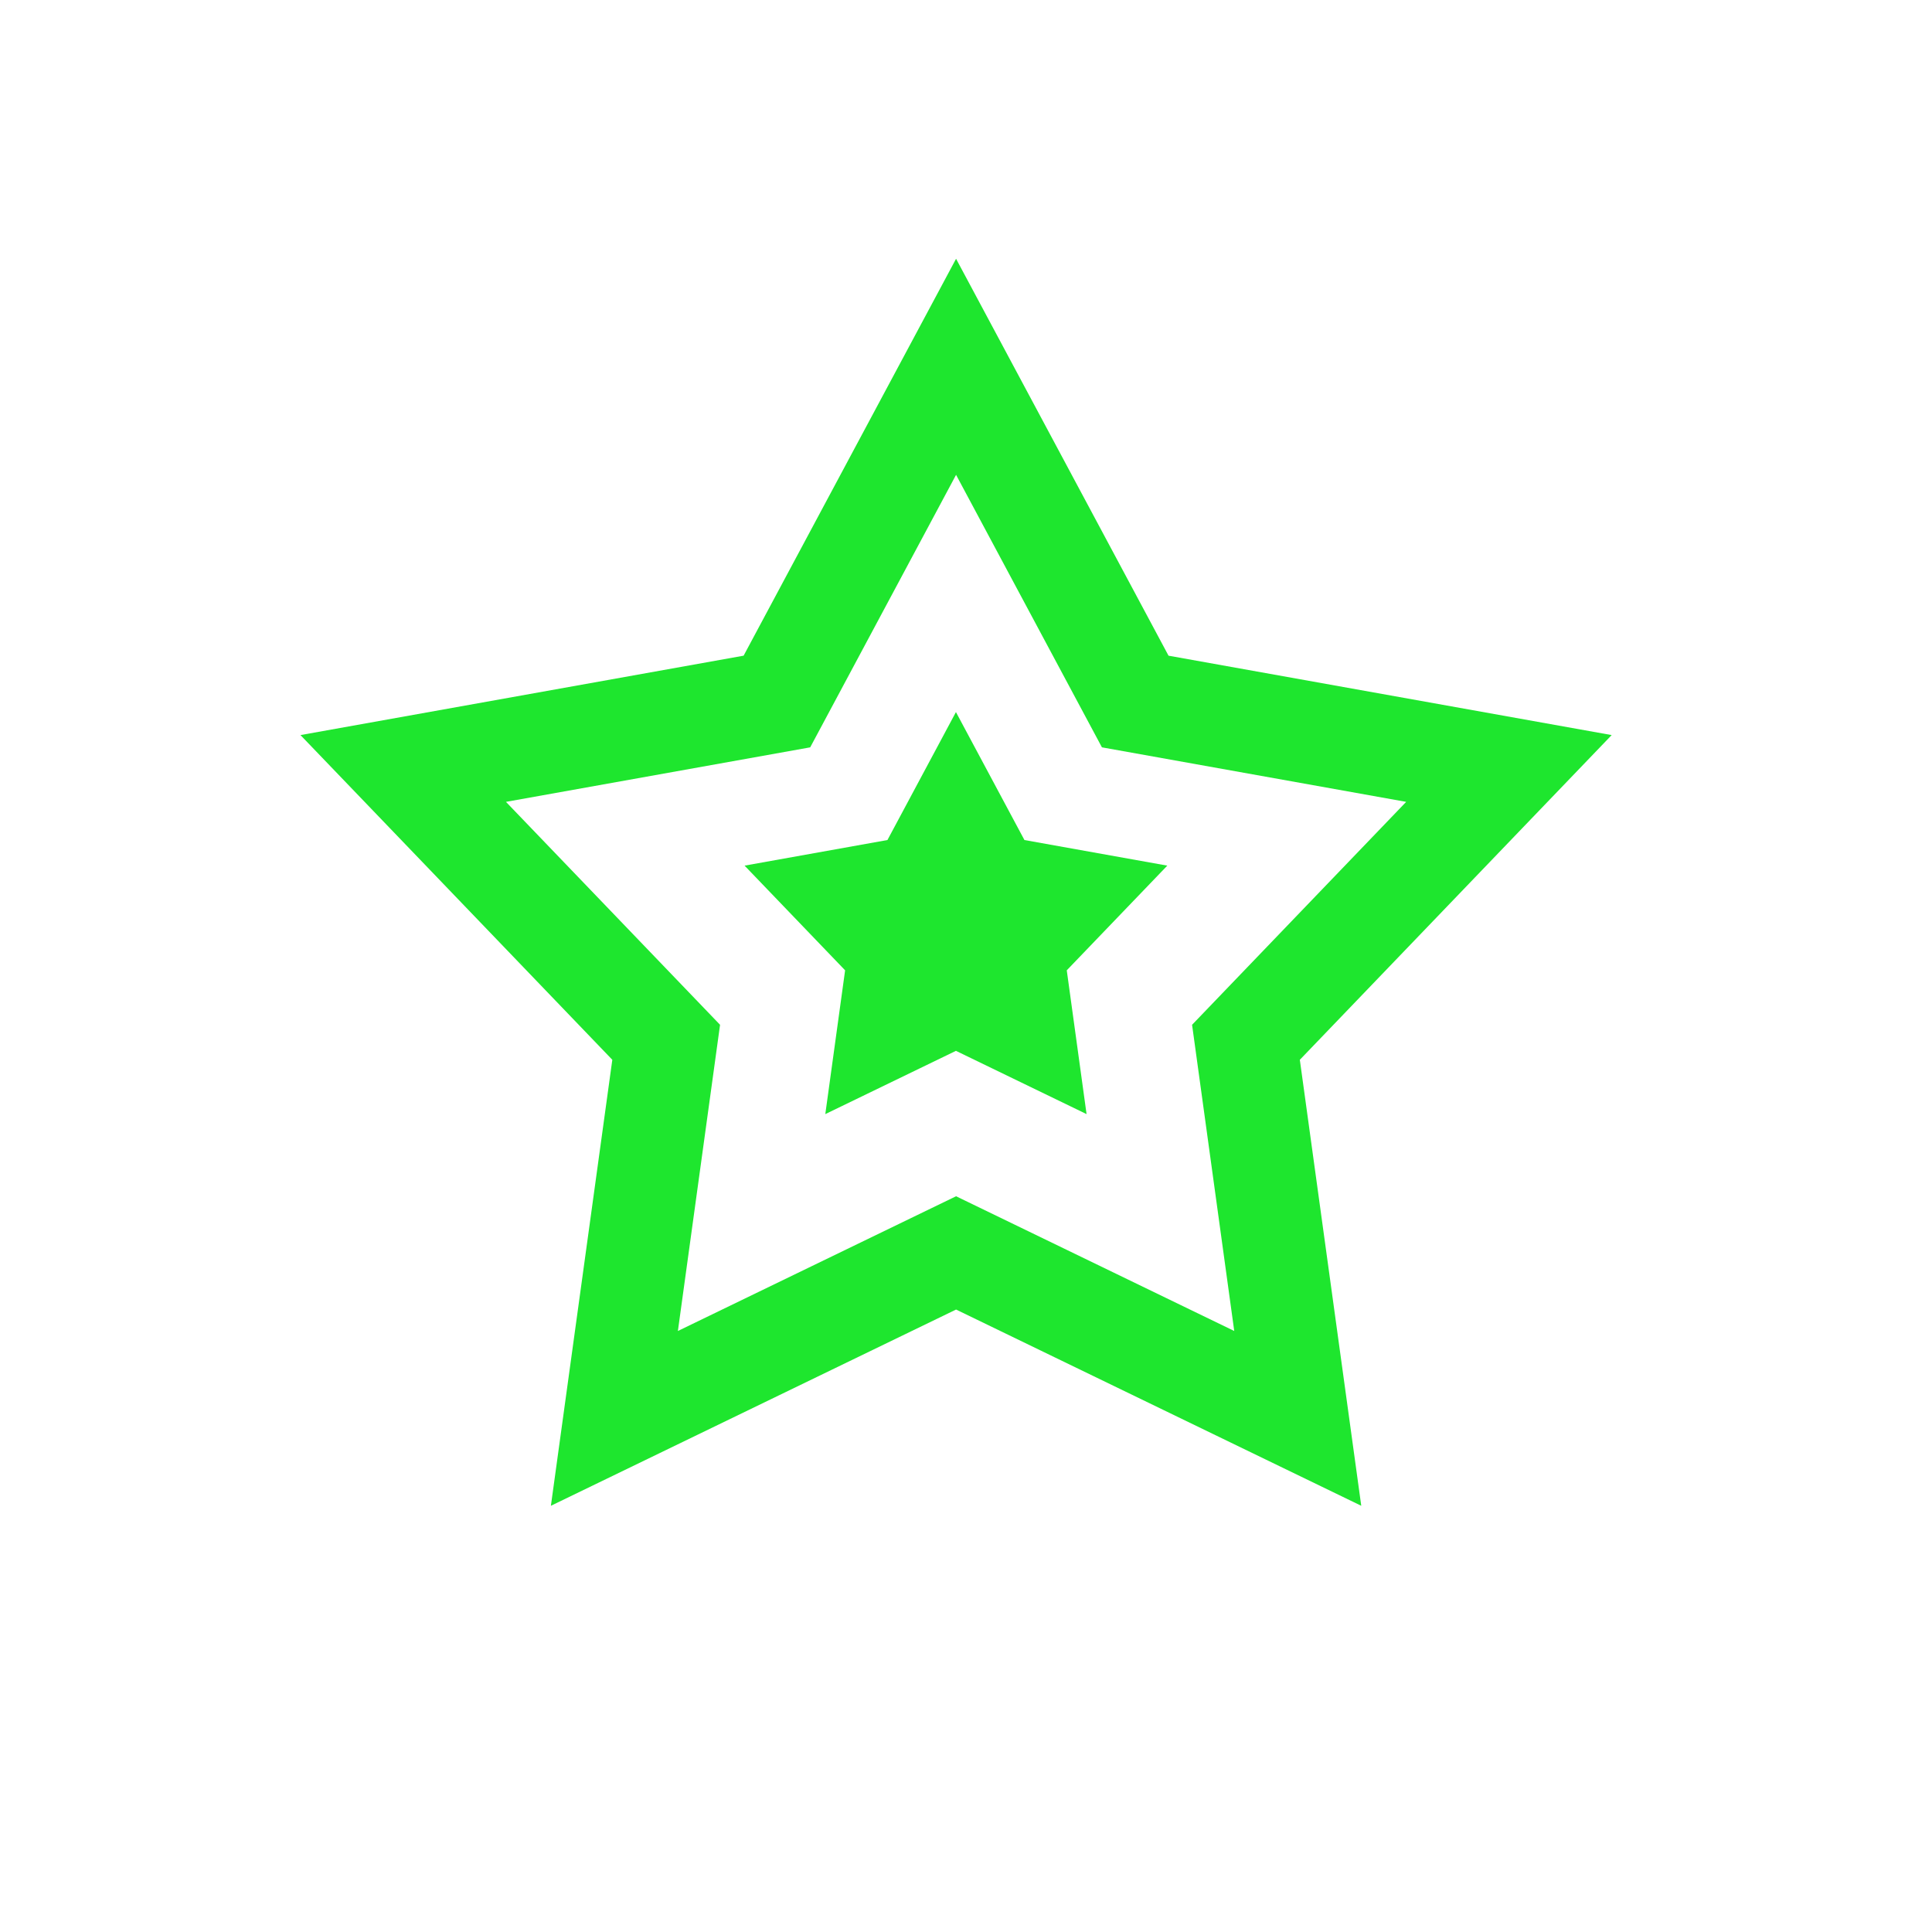 <svg height="512" viewBox="0 0 512 512" width="512" xmlns="http://www.w3.org/2000/svg">
 <g fill="#1EE62E" transform="matrix(1.162 0 0 1.162 -35.599 -45.075)">
  <path d="m398.199 206.437l-101.065-18.108-48.453-90.523-48.453 90.522-101.065 18.109 71.12 74.055-14.009 101.714 92.407-44.754 92.408 44.754-14.008-101.714zm-149.518 105.177l-63.443 30.727 9.617-69.833-48.828-50.843 69.387-12.433 33.266-62.149 33.266 62.149 69.387 12.433-48.828 50.843 9.617 69.833z"/>
  <path d="m130.69 188.029l29.585 30.807-5.827 42.312 38.441-18.617 38.44 18.617-5.827-42.312 29.585-30.807-42.042-7.533-20.156-37.656-20.157 37.656z" transform="matrix(.775 0 0 .775 99.162 90.488)"/>
 </g>
</svg>
